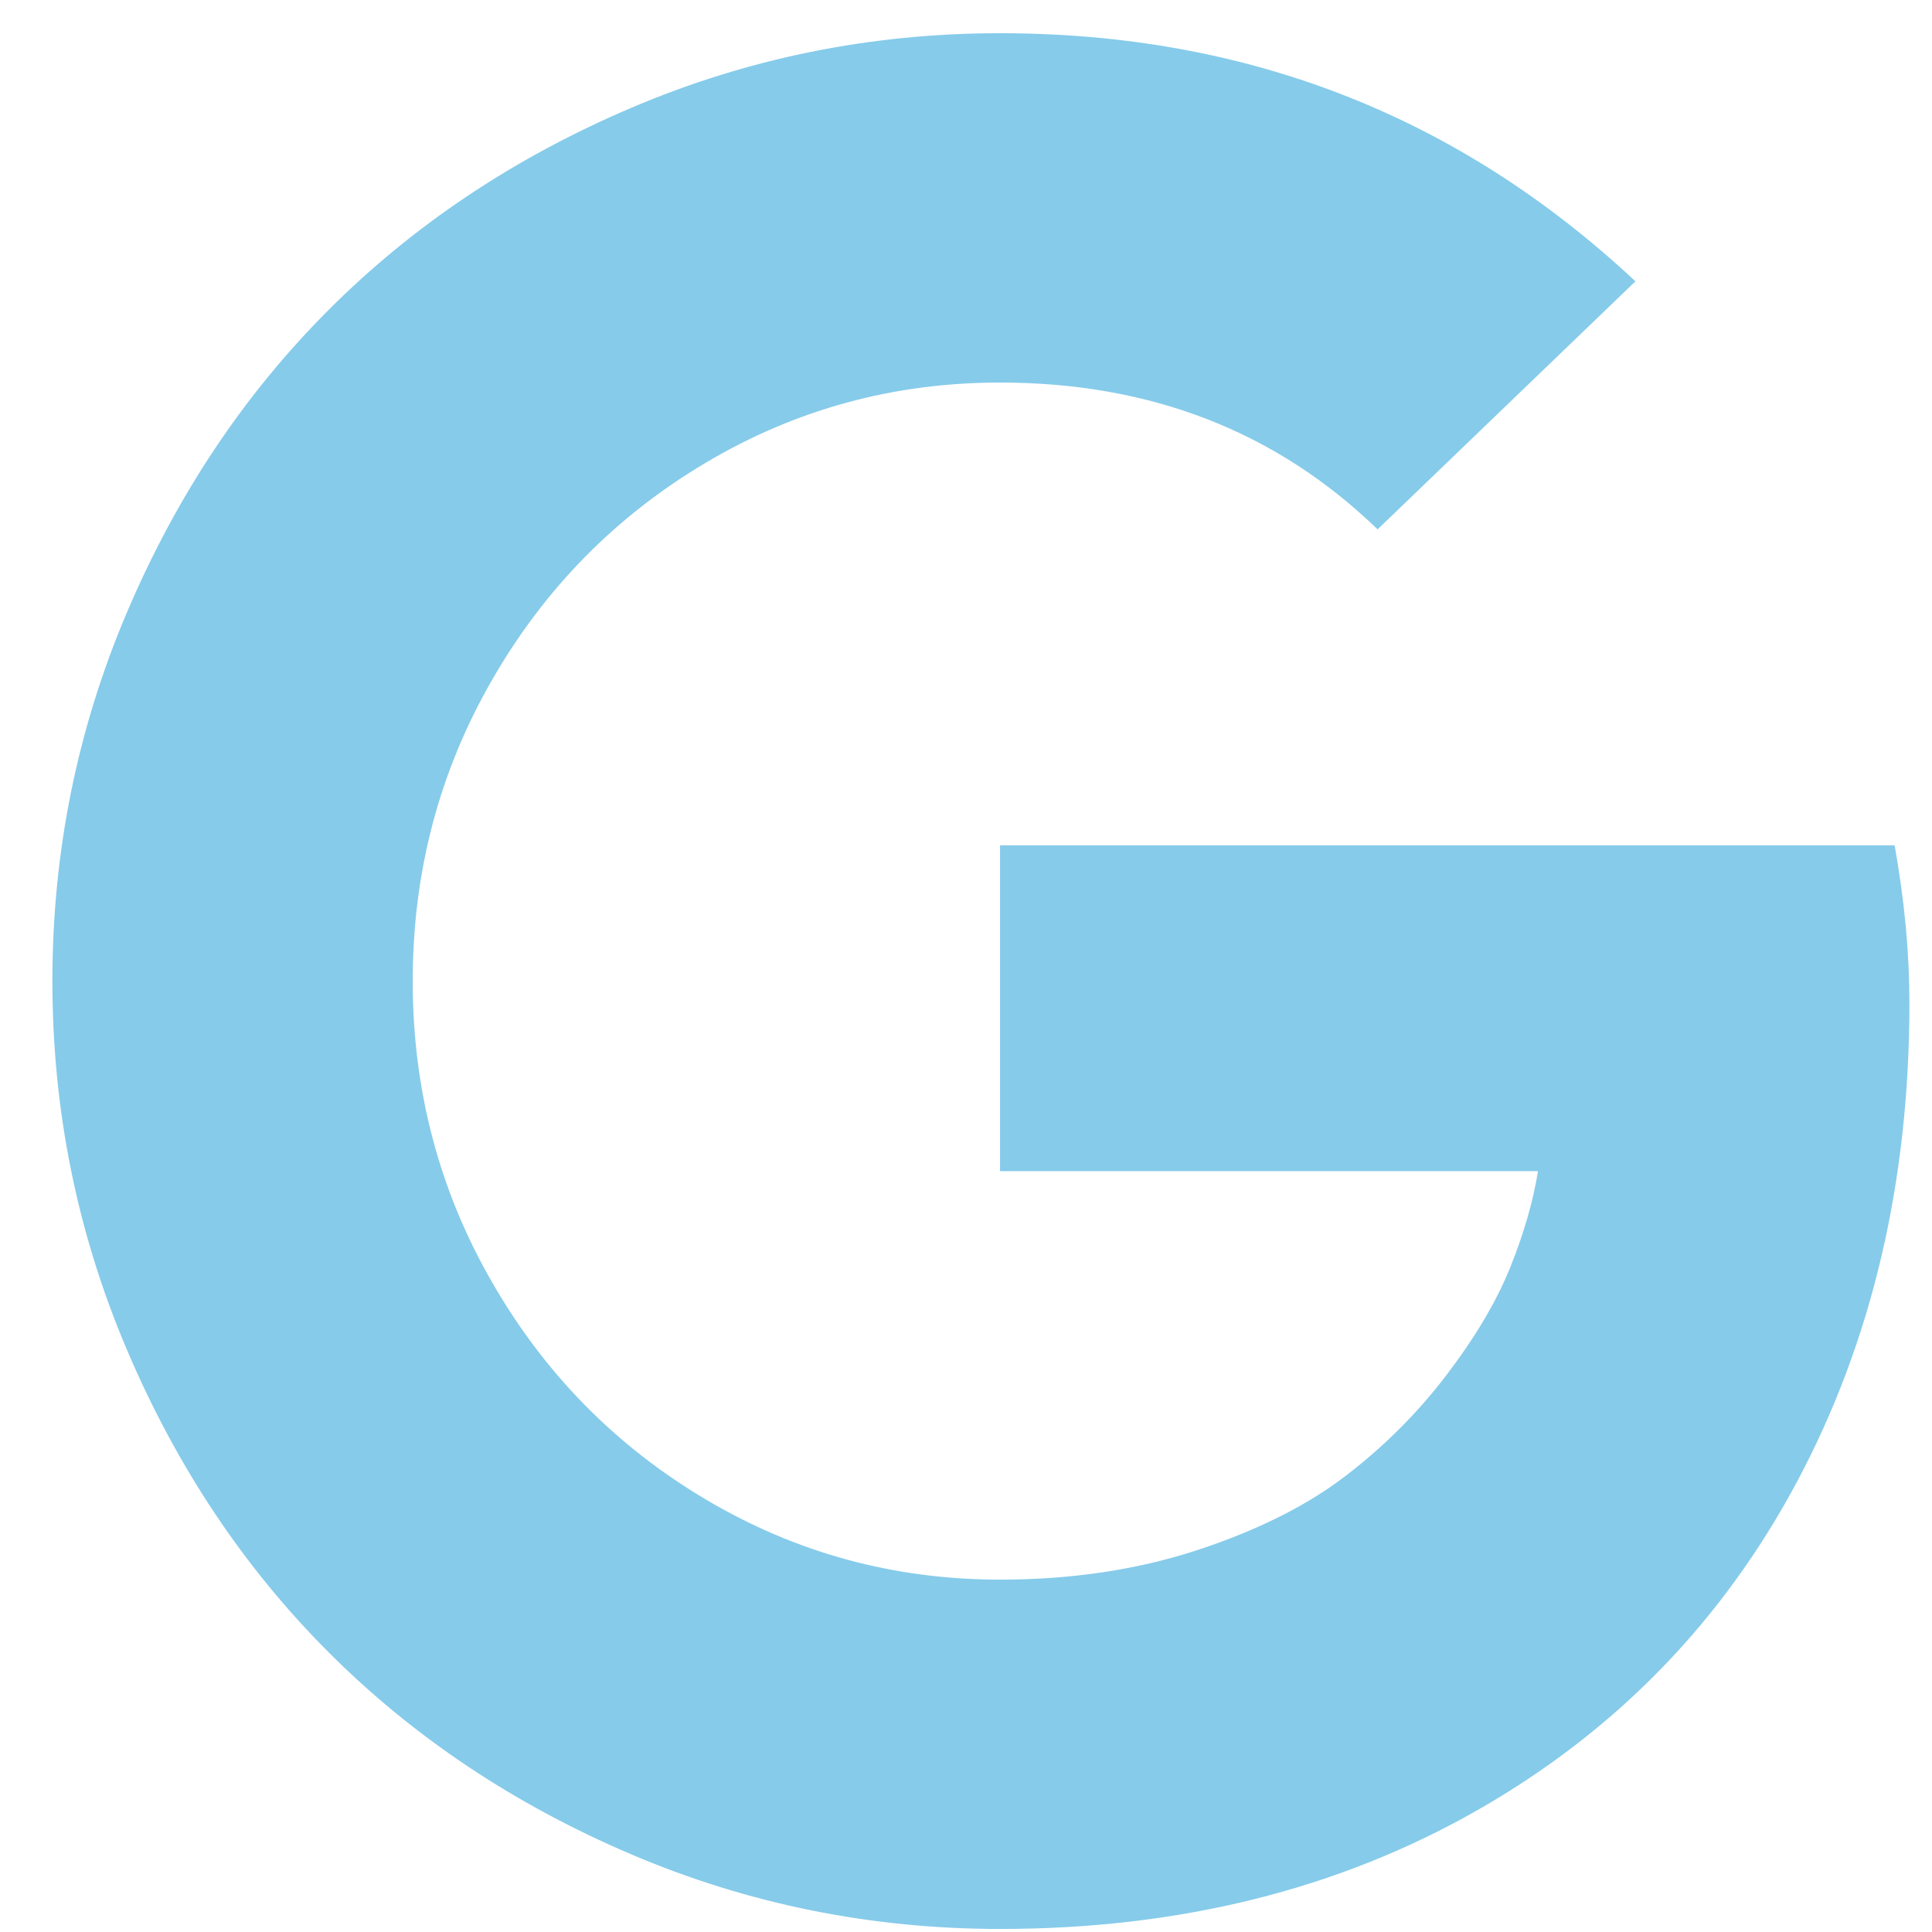 <svg width="26" height="26" viewBox="0 0 26 26" fill="none" xmlns="http://www.w3.org/2000/svg">
<path opacity="0.5" d="M13.458 11.376H25.497C25.63 12.118 25.696 12.826 25.696 13.502C25.696 15.905 25.192 18.05 24.185 19.938C23.177 21.826 21.741 23.301 19.876 24.364C18.01 25.427 15.871 25.959 13.458 25.959C11.72 25.959 10.065 25.624 8.493 24.954C6.921 24.284 5.565 23.379 4.425 22.238C3.284 21.098 2.379 19.741 1.71 18.169C1.04 16.597 0.705 14.941 0.705 13.203C0.705 11.465 1.04 9.809 1.71 8.237C2.379 6.665 3.284 5.308 4.425 4.168C5.565 3.027 6.921 2.122 8.493 1.452C10.065 0.782 11.72 0.447 13.458 0.447C16.779 0.447 19.629 1.56 22.009 3.786L18.539 7.124C17.177 5.806 15.484 5.148 13.458 5.148C12.03 5.148 10.71 5.507 9.498 6.227C8.285 6.947 7.325 7.924 6.617 9.159C5.908 10.393 5.554 11.741 5.554 13.203C5.554 14.665 5.908 16.013 6.617 17.247C7.325 18.482 8.285 19.459 9.498 20.179C10.71 20.898 12.03 21.258 13.458 21.258C14.421 21.258 15.307 21.125 16.115 20.86C16.923 20.594 17.587 20.262 18.107 19.863C18.628 19.465 19.081 19.011 19.469 18.501C19.856 17.992 20.141 17.51 20.324 17.056C20.507 16.602 20.631 16.171 20.698 15.761H13.458V11.376Z" fill="#0E99D7"/>
</svg>
